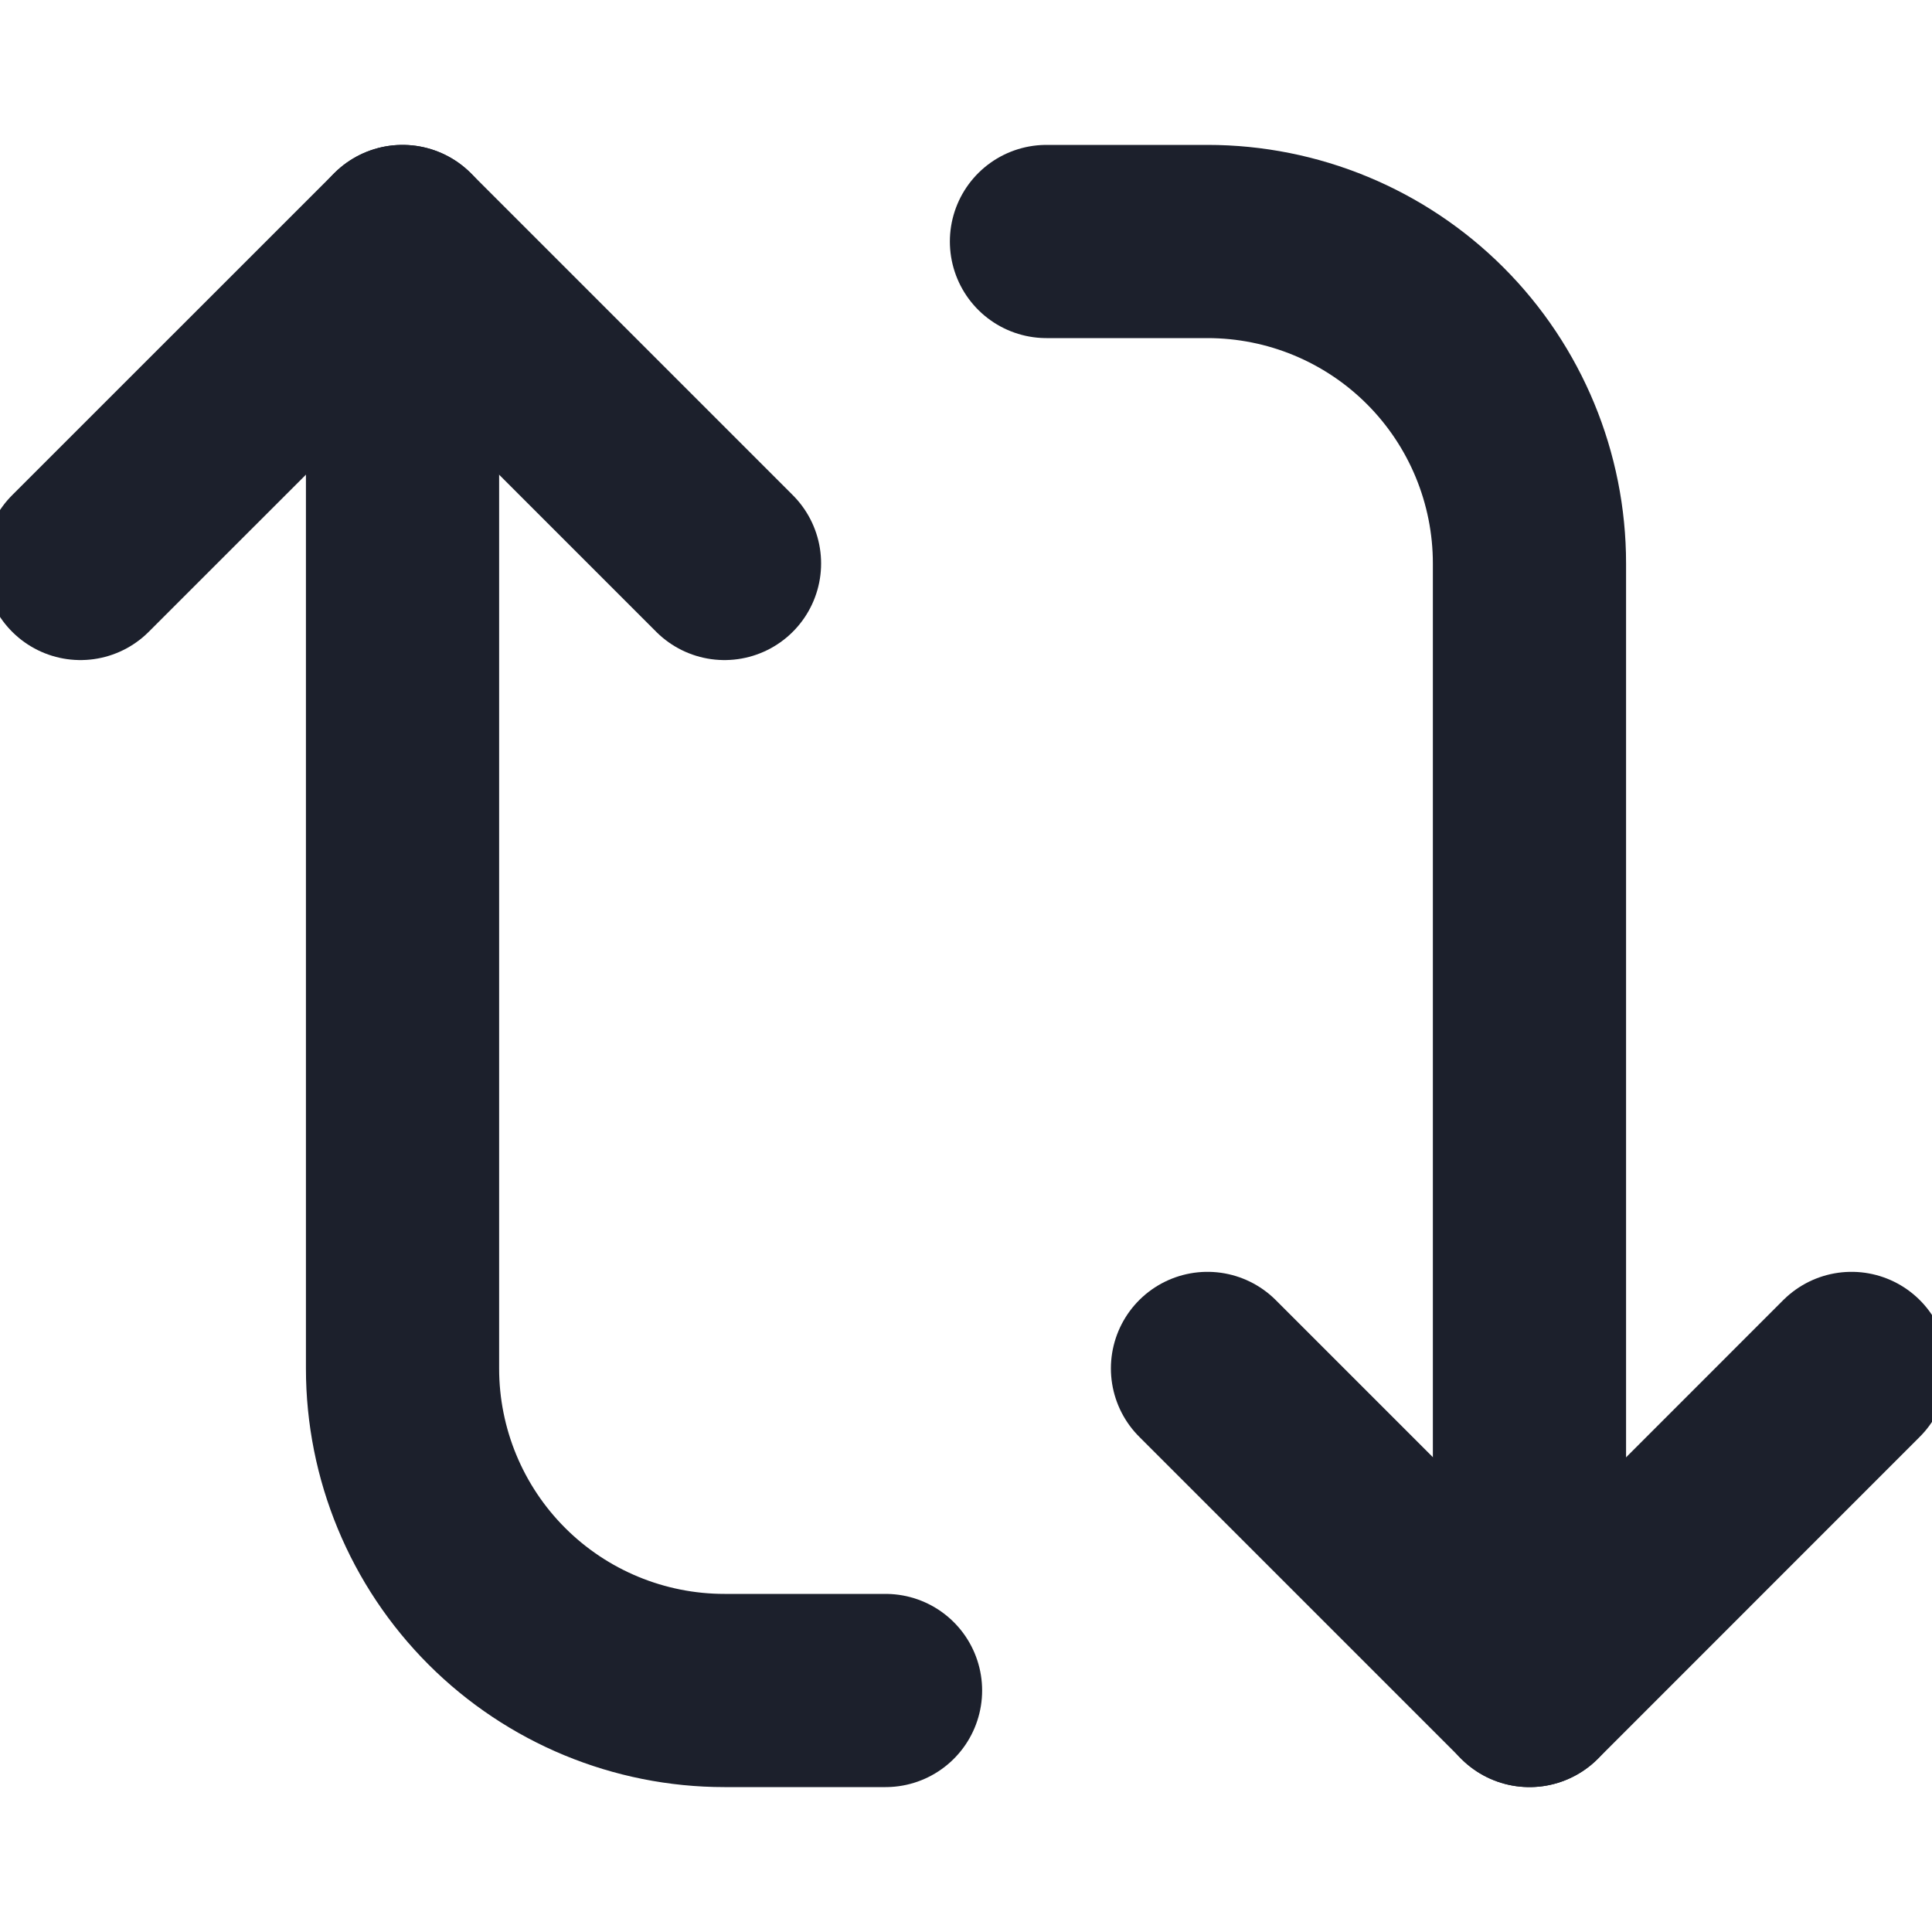 <svg width="20" height="20" viewBox="0 0 20 20" fill="none" xmlns="http://www.w3.org/2000/svg">
<g clip-path="url(#clip0_19_15871)">
<path d="M0.833 5.833L4.167 2.5L7.5 5.833" stroke="#1C202C" stroke-width="2" stroke-linecap="round" stroke-linejoin="round"/>
<path d="M9.167 17.5L7.5 17.5C6.616 17.5 5.768 17.149 5.143 16.524C4.518 15.899 4.167 15.051 4.167 14.167L4.167 2.5" stroke="#1C202C" stroke-width="2" stroke-linecap="round" stroke-linejoin="round"/>
<path d="M19.167 14.166L15.834 17.5L12.5 14.166" stroke="#1C202C" stroke-width="2" stroke-linecap="round" stroke-linejoin="round"/>
<path d="M10.833 2.5L12.5 2.5C13.384 2.5 14.232 2.851 14.857 3.476C15.482 4.101 15.833 4.949 15.833 5.833L15.833 17.5" stroke="#1C202C" stroke-width="2" stroke-linecap="round" stroke-linejoin="round"/>
</g>
<defs>
<clipPath id="clip0_19_15871">
<rect width="20" height="20" fill="white" transform="translate(20) rotate(90)"/>
</clipPath>
</defs>
</svg>
